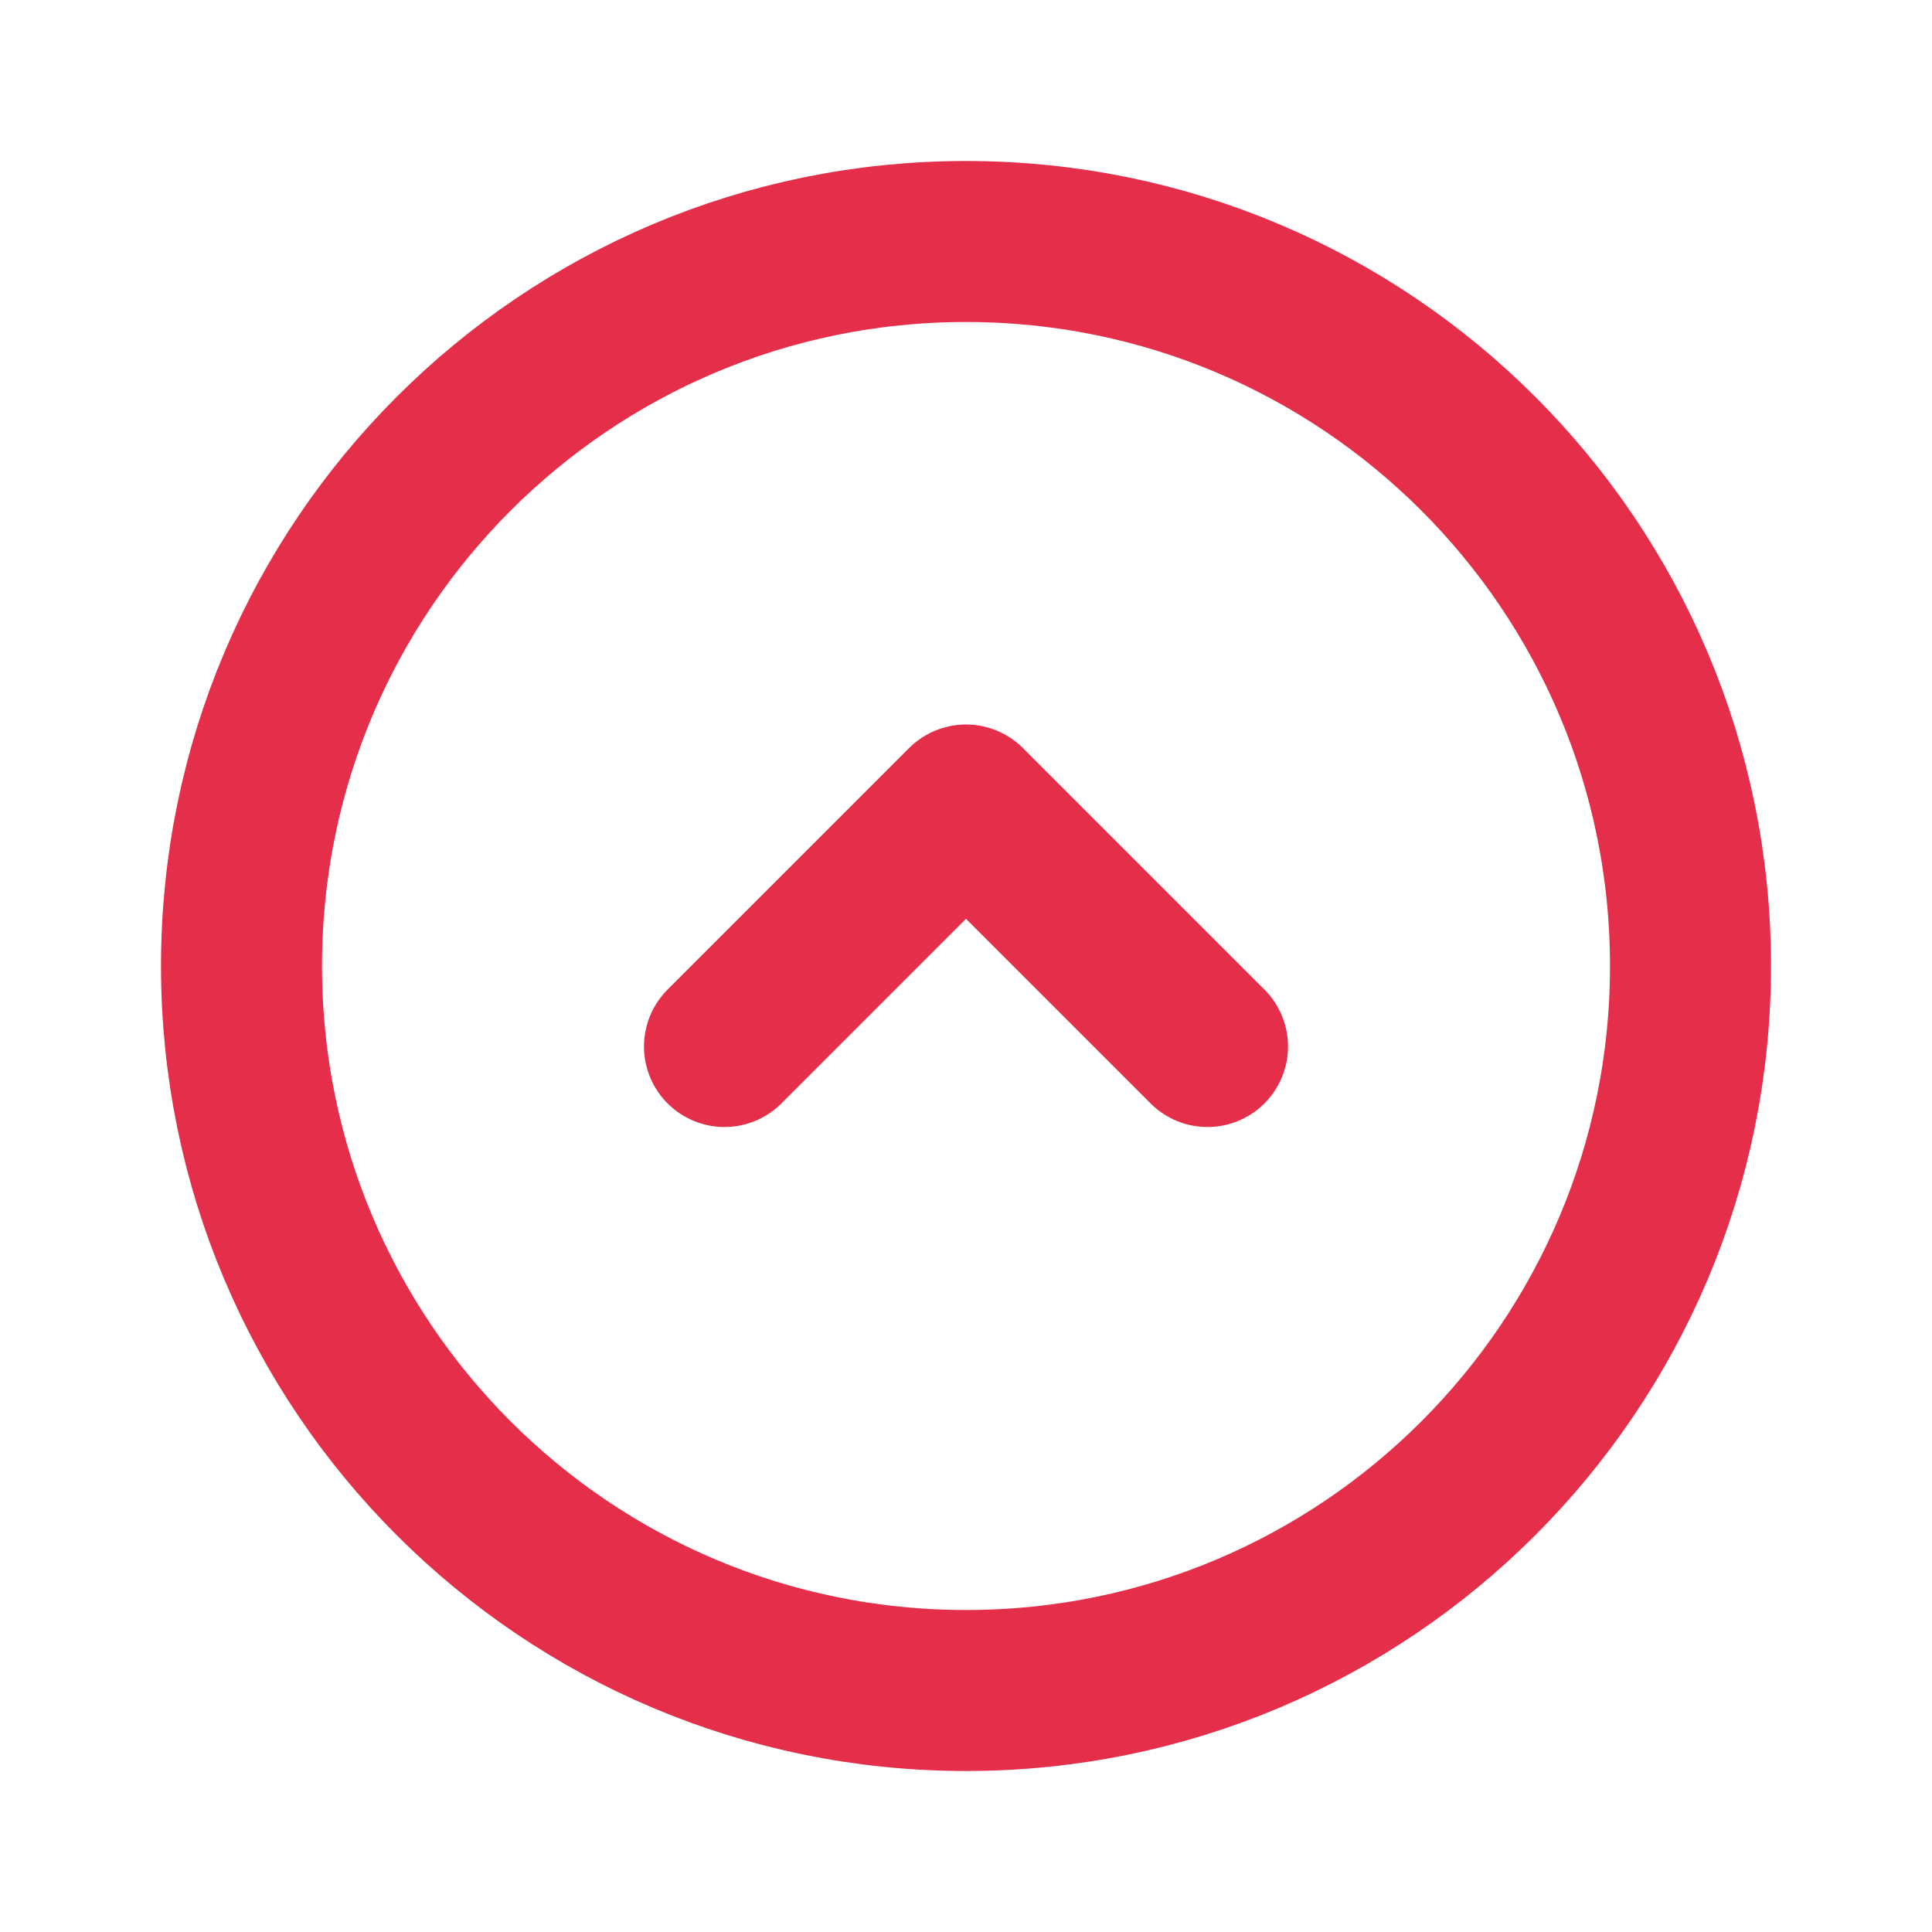 <svg width="24" height="24" viewBox="0 0 24 24" fill="none" xmlns="http://www.w3.org/2000/svg">
<path d="M12 3C7.029 3 3 7.029 3 12C3 16.971 7.029 21 12 21C16.971 21 21 16.971 21 12C21 7.029 16.971 3 12 3Z" stroke="#E42E4A" stroke-width="2" stroke-linecap="round" stroke-linejoin="round"/>
<path d="M15 13L12 10L9 13" stroke="#E42E4A" stroke-width="2" stroke-linecap="round" stroke-linejoin="round"/>
</svg>
